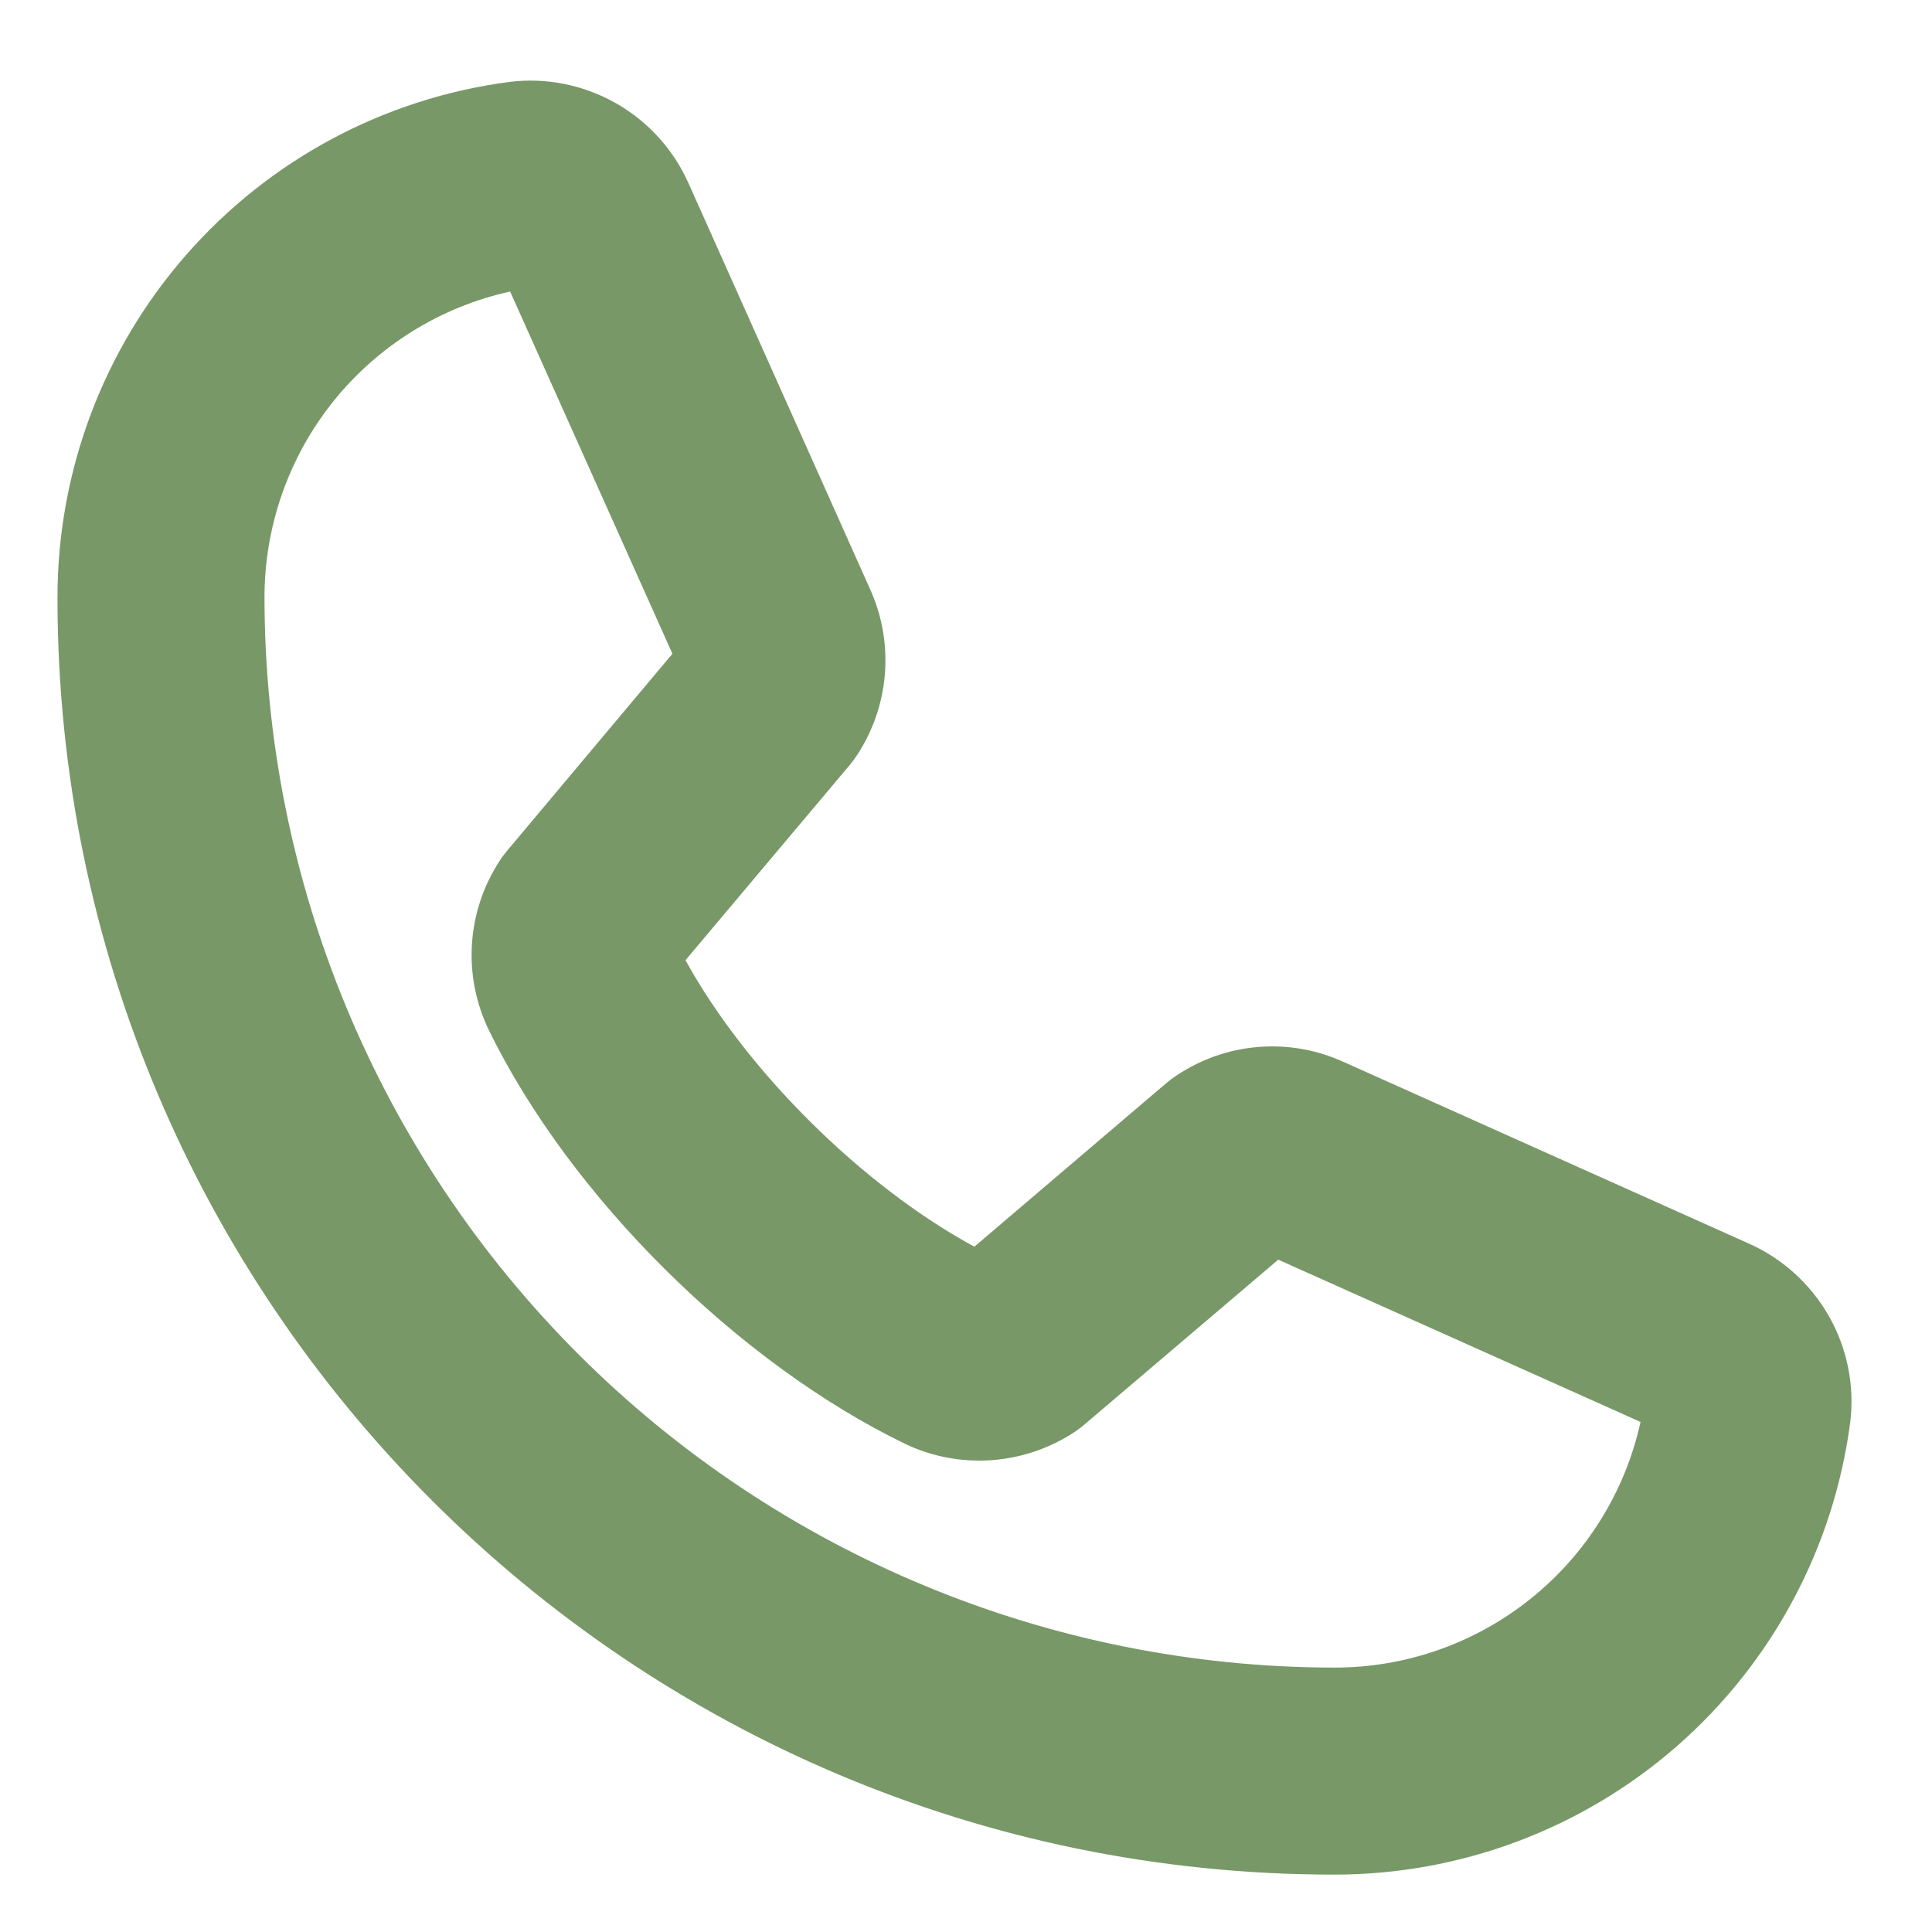 <svg width="21" height="21" viewBox="0 0 21 21" fill="none" xmlns="http://www.w3.org/2000/svg">
<path d="M19 13.513L14.585 11.534L14.568 11.527C14.281 11.403 13.968 11.353 13.657 11.382C13.346 11.41 13.047 11.517 12.787 11.691C12.751 11.715 12.716 11.741 12.682 11.769L10.591 13.551C9.372 12.89 8.113 11.641 7.451 10.437L9.238 8.313C9.267 8.278 9.293 8.242 9.318 8.205C9.487 7.946 9.59 7.65 9.617 7.342C9.644 7.034 9.595 6.724 9.473 6.44C9.47 6.434 9.468 6.429 9.466 6.423L7.488 2.001C7.325 1.631 7.048 1.323 6.697 1.123C6.346 0.923 5.94 0.841 5.539 0.89C4.178 1.068 2.929 1.736 2.025 2.769C1.12 3.802 0.623 5.128 0.625 6.501C0.625 14.152 6.849 20.376 14.5 20.376C15.873 20.378 17.199 19.88 18.232 18.976C19.264 18.071 19.932 16.822 20.111 15.461C20.16 15.06 20.078 14.654 19.878 14.303C19.677 13.953 19.37 13.675 19 13.513ZM14.5 18.126C11.418 18.122 8.463 16.896 6.284 14.717C4.105 12.537 2.879 9.583 2.875 6.501C2.873 5.724 3.137 4.97 3.622 4.364C4.108 3.758 4.786 3.336 5.545 3.169L7.309 7.106L5.513 9.246C5.484 9.28 5.457 9.316 5.433 9.354C5.255 9.625 5.151 9.937 5.13 10.259C5.109 10.582 5.172 10.904 5.313 11.196C6.196 13.003 8.015 14.811 9.842 15.696C10.135 15.835 10.459 15.895 10.783 15.871C11.106 15.847 11.418 15.74 11.688 15.56C11.724 15.535 11.758 15.509 11.792 15.48L13.894 13.692L17.832 15.456C17.665 16.214 17.243 16.893 16.637 17.378C16.031 17.864 15.277 18.128 14.5 18.126Z" fill="#789868"/>
</svg>
